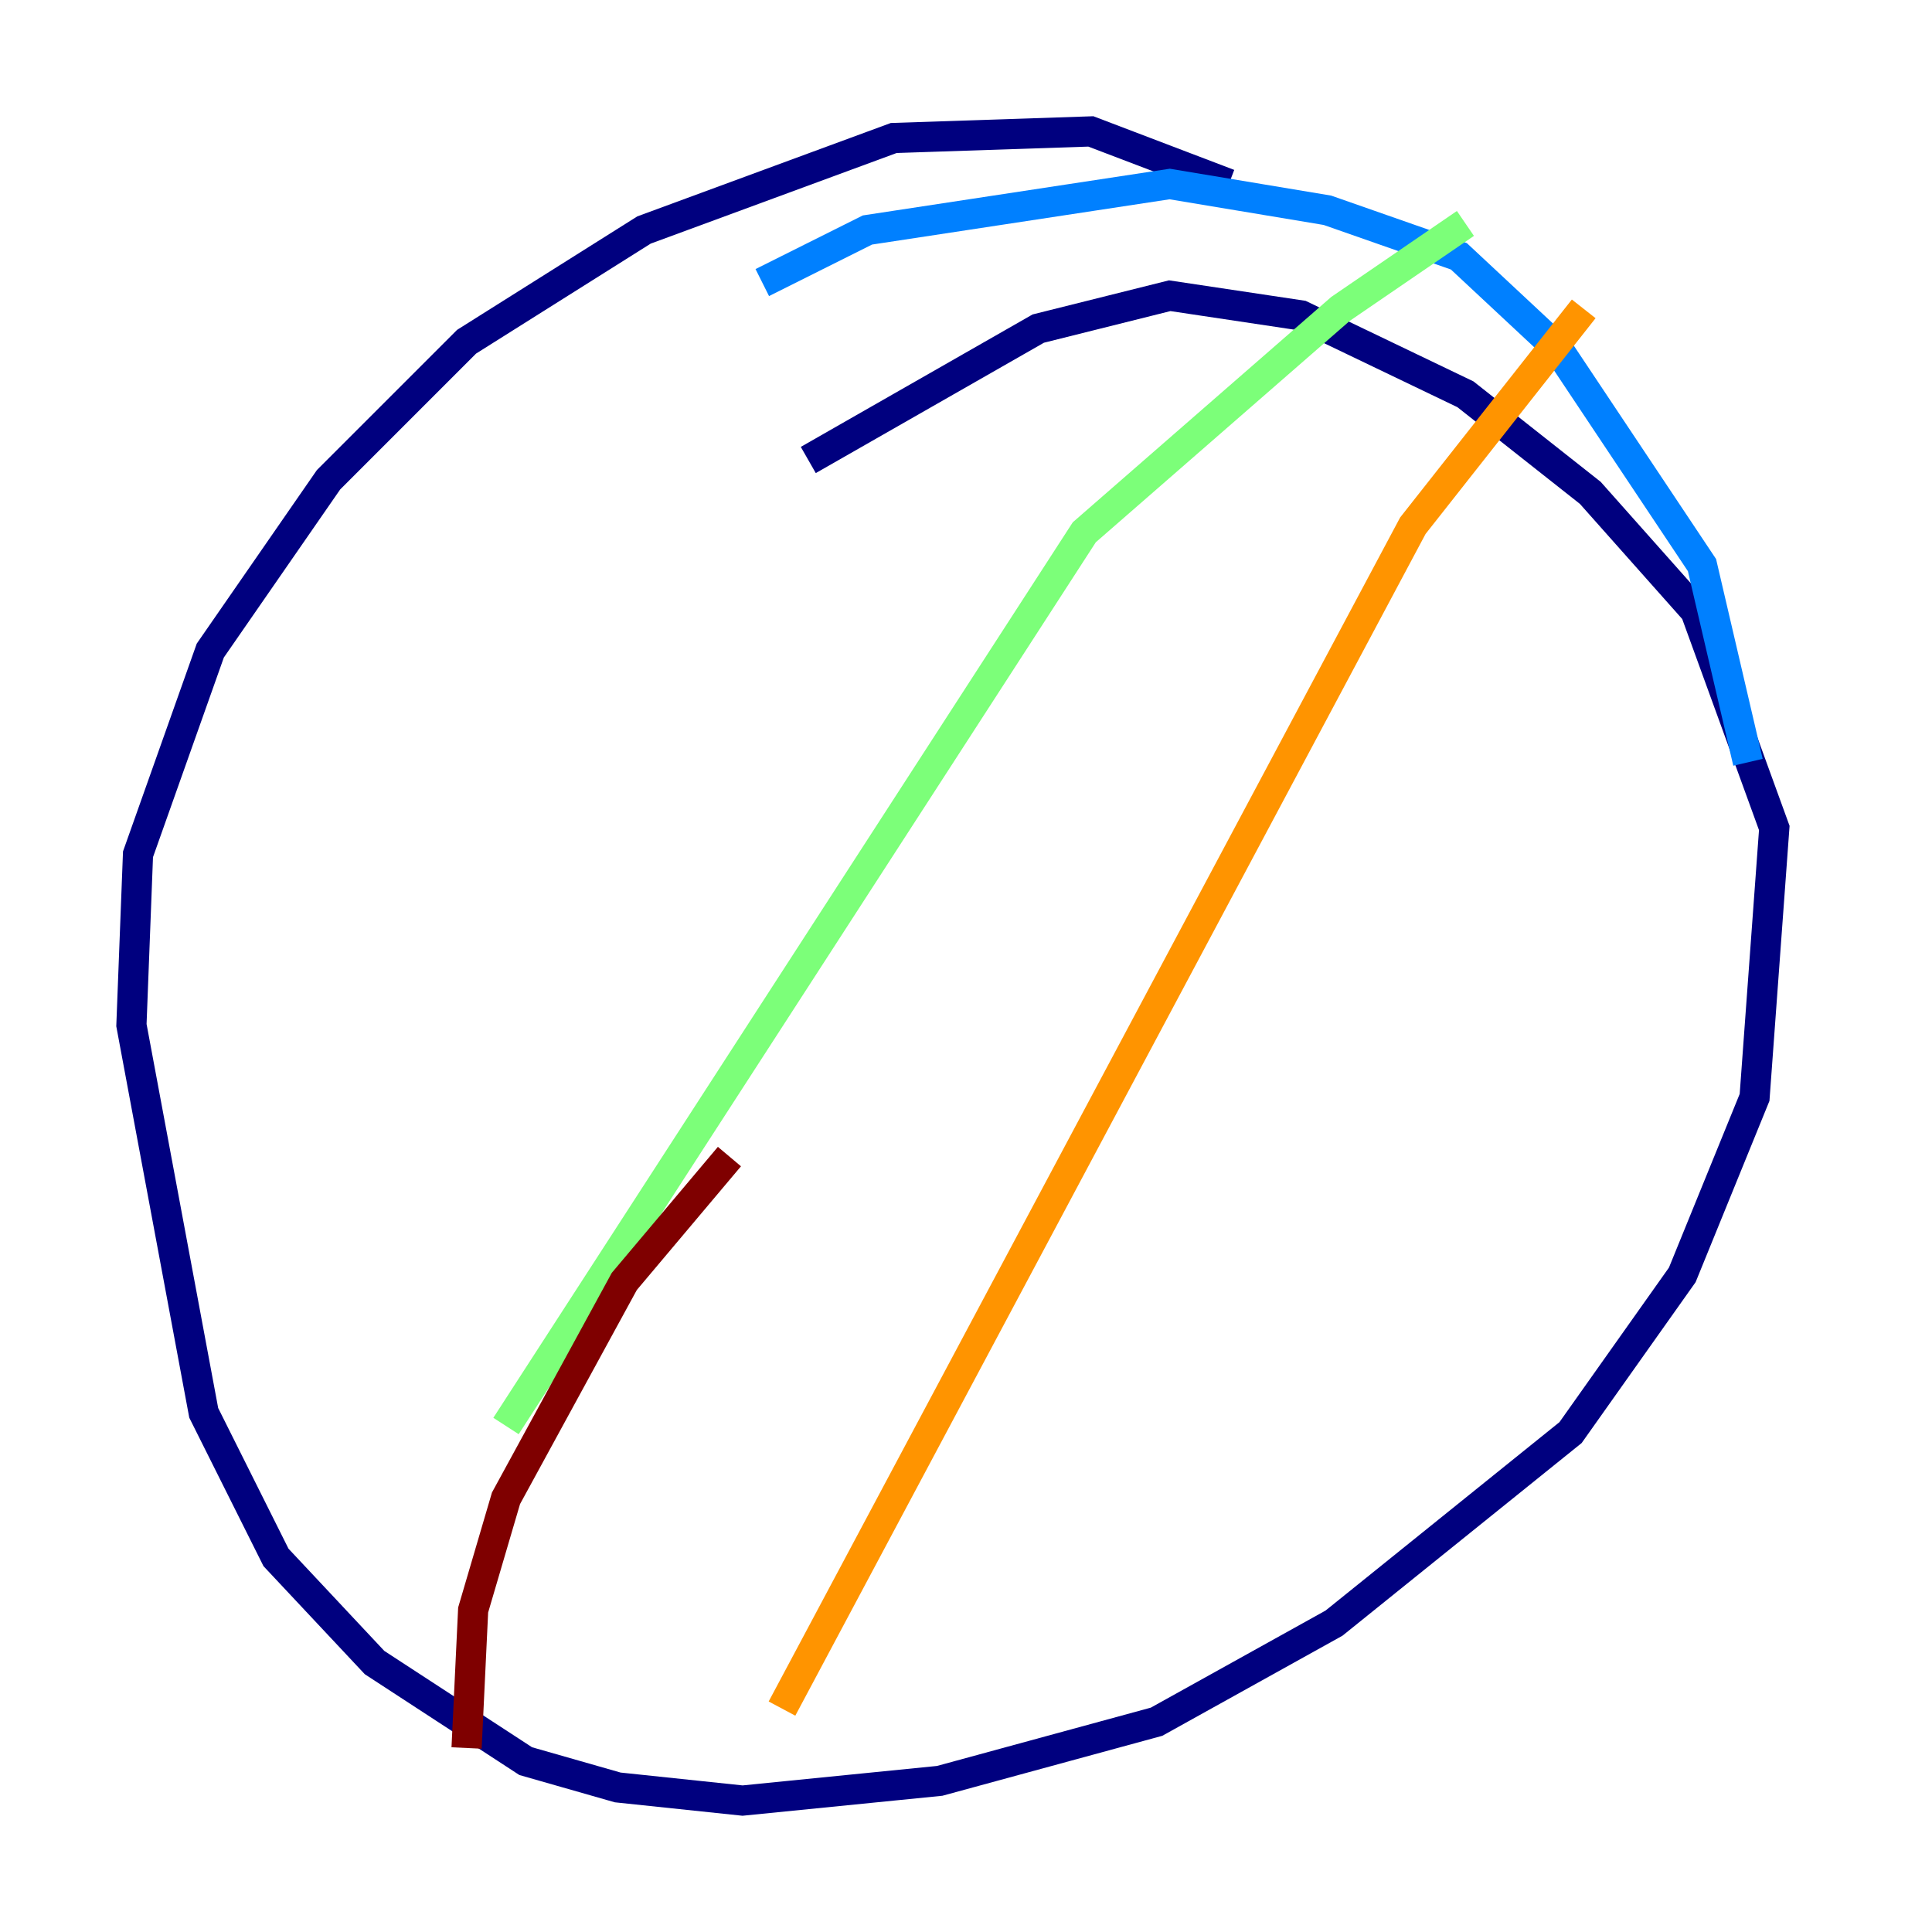 <?xml version="1.0" encoding="utf-8" ?>
<svg baseProfile="tiny" height="128" version="1.2" viewBox="0,0,128,128" width="128" xmlns="http://www.w3.org/2000/svg" xmlns:ev="http://www.w3.org/2001/xml-events" xmlns:xlink="http://www.w3.org/1999/xlink"><defs /><polyline fill="none" points="81.415,12.191 72.272,8.707 59.211,9.143 42.667,15.238 30.912,22.64 21.769,31.782 13.932,43.102 9.143,56.599 8.707,67.918 13.497,93.605 18.286,103.184 24.816,110.15 34.83,116.68 40.925,118.422 49.197,119.293 62.258,117.986 76.626,114.068 88.381,107.537 104.054,94.912 111.456,84.463 116.245,72.707 117.551,54.857 112.326,40.49 105.361,32.653 97.088,26.122 86.204,20.898 77.497,19.592 68.789,21.769 53.551,30.476" stroke="#00007f" stroke-width="2" /><polyline fill="none" points="50.503,18.721 57.469,15.238 77.497,12.191 87.946,13.932 96.653,16.98 103.184,23.075 112.762,37.442 115.809,50.503" stroke="#0080ff" stroke-width="2" /><polyline fill="none" points="33.524,94.476 71.837,35.265 88.816,20.463 97.088,14.803" stroke="#7cff79" stroke-width="2" /><polyline fill="none" points="51.809,113.197 93.605,34.83 104.925,20.463" stroke="#ff9400" stroke-width="2" /><polyline fill="none" points="48.327,76.626 41.361,84.898 33.524,99.265 31.347,106.667 30.912,115.809" stroke="#7f0000" stroke-width="2" /></svg>